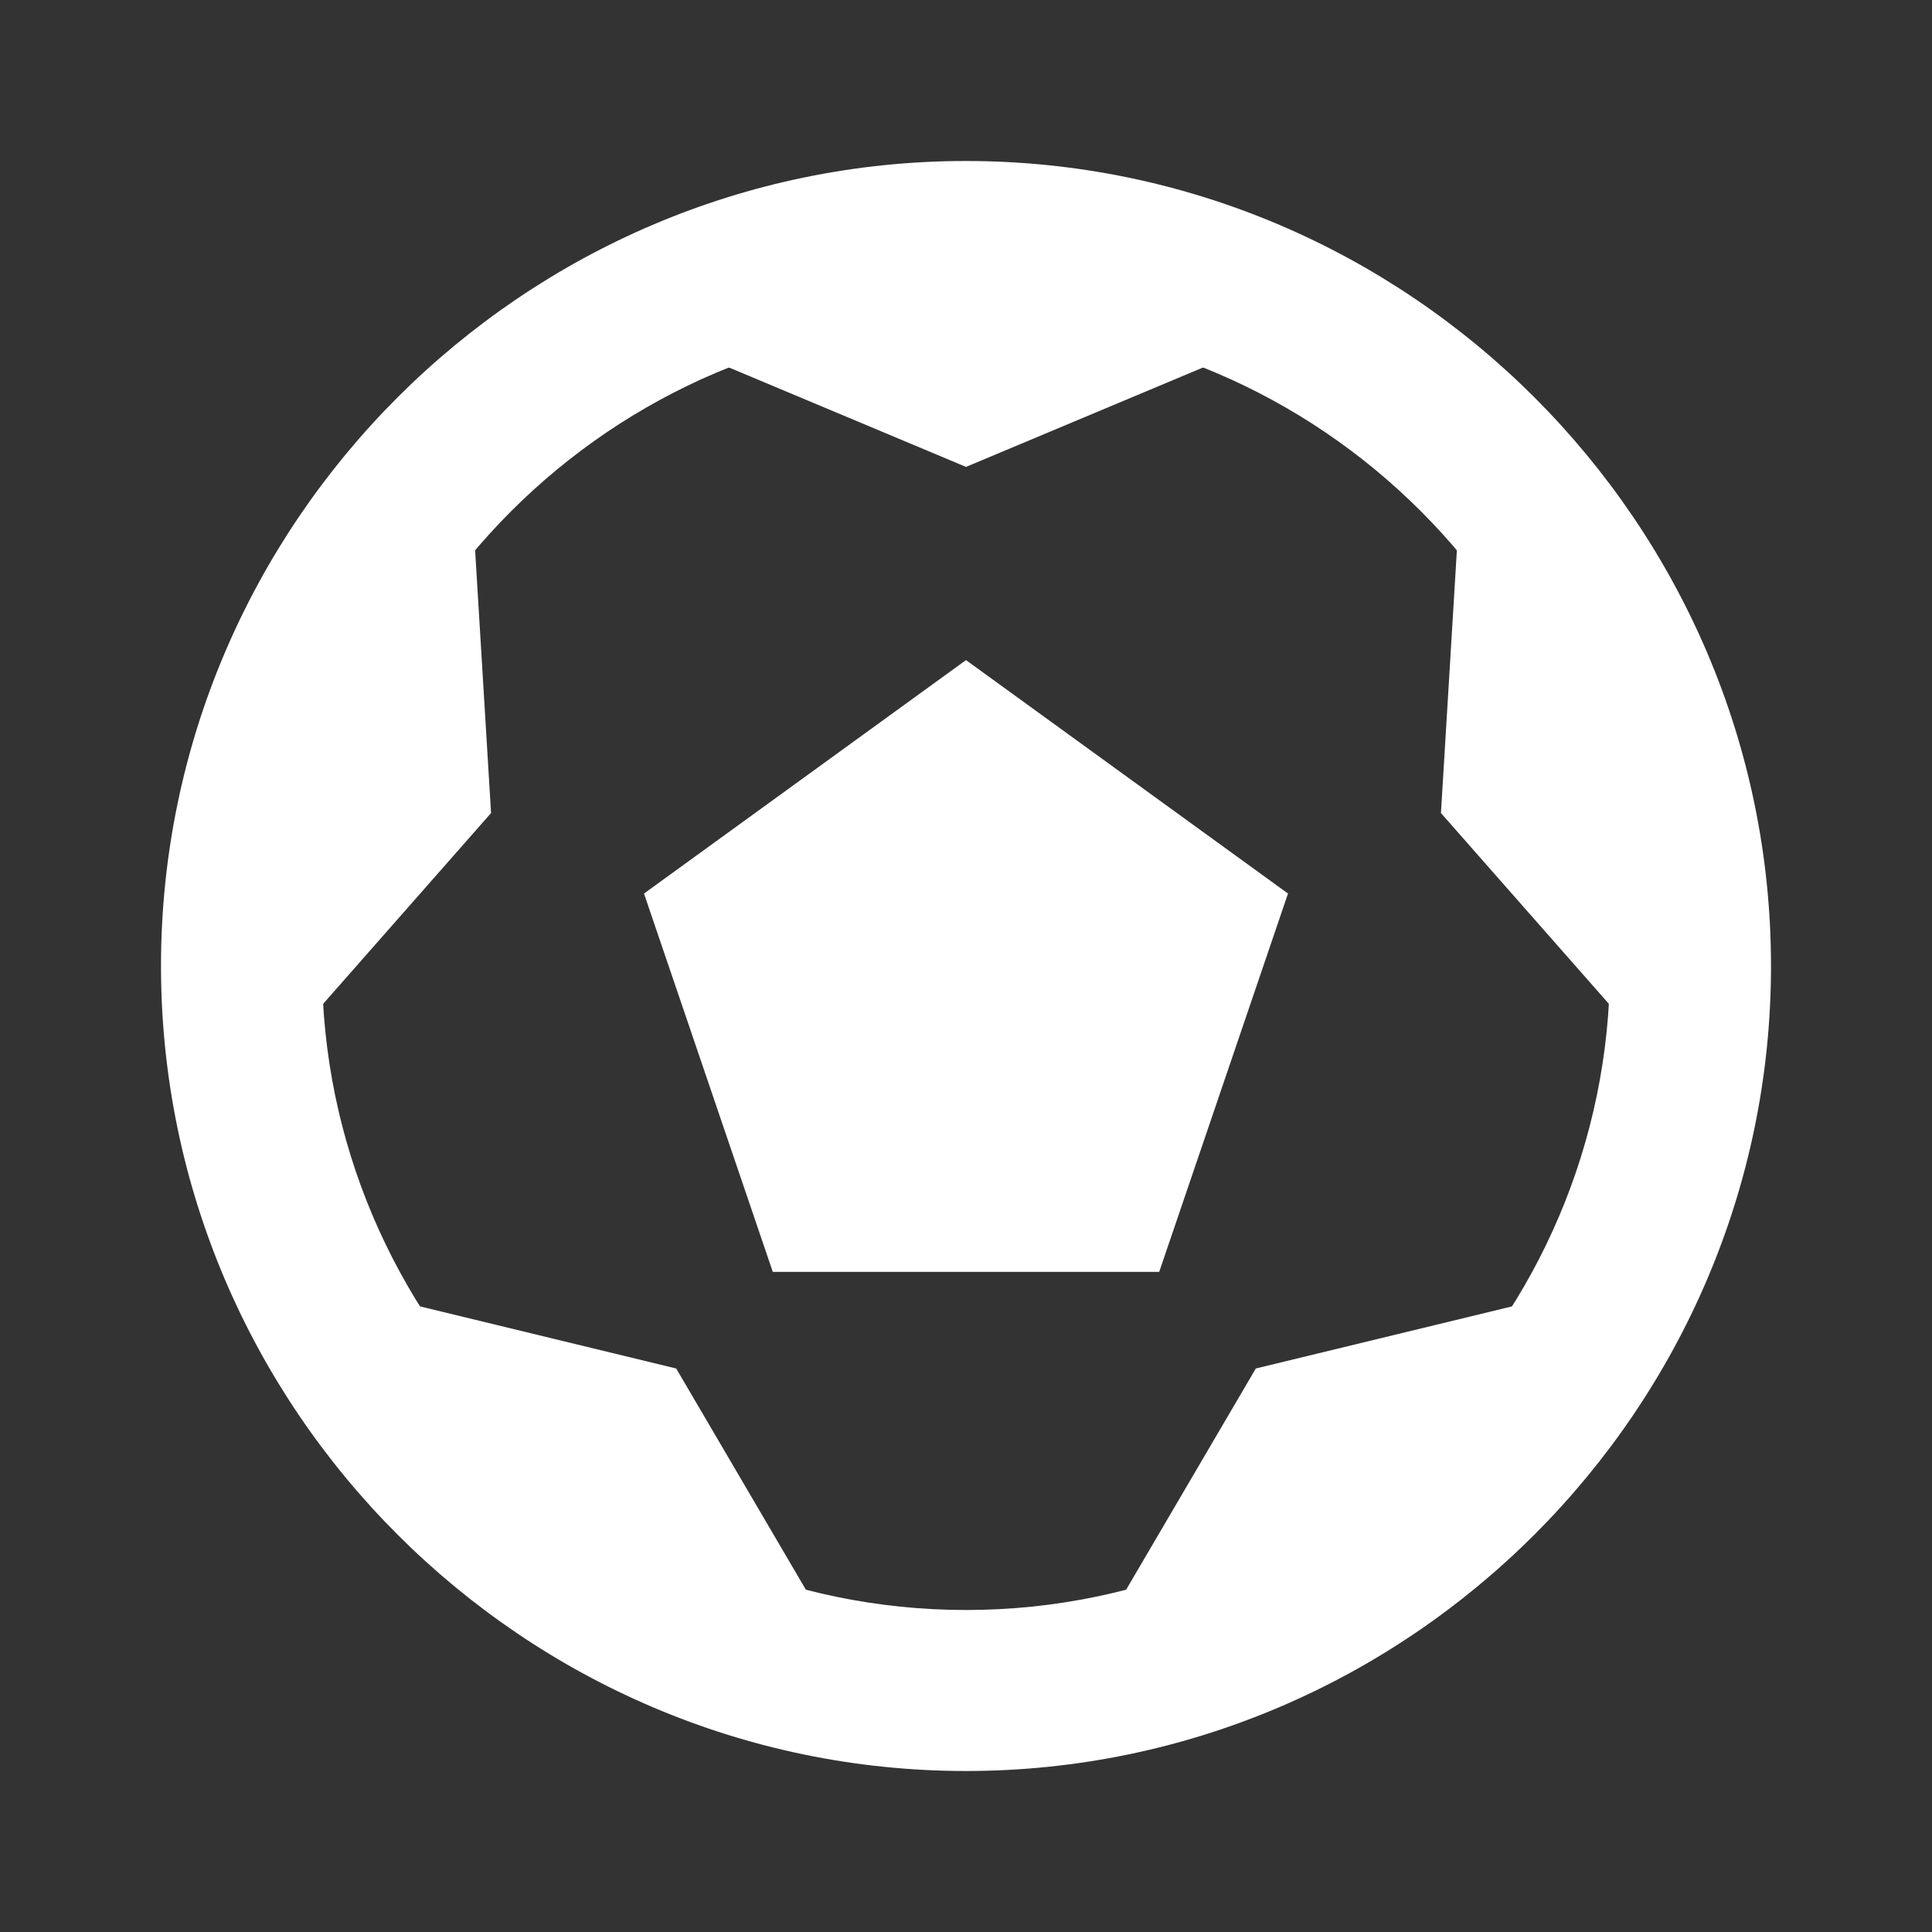 <?xml version="1.0" ?><!DOCTYPE svg  PUBLIC '-//W3C//DTD SVG 1.0//EN'  'http://www.w3.org/TR/2001/REC-SVG-20010904/DTD/svg10.dtd'><svg enable-background="new 0 0 24 24" fill="#ffffff" version="1.0" viewBox="0 0 24 24" xml:space="preserve" xmlns="http://www.w3.org/2000/svg" xmlns:xlink="http://www.w3.org/1999/xlink"><rect x="0" y="0" width="24" height="24" fill="#333333" stroke="none"/><g><path d="M12,4c4.4,0,8,3.6,8,8s-3.6,8-8,8c-4.4,0-8-3.6-8-8S7.6,4,12,4 M12,2C6.5,2,2,6.5,2,12s4.5,10,10,10c5.5,0,10-4.5,10-10   S17.5,2,12,2L12,2z"/></g><polygon points="9.6,15.8 8,11.1 12,8.2 16,11.1 14.4,15.8 "/><polygon points="13.9,2.4 15.1,4.5 12,5.8 8.9,4.5 10.1,2.4 "/><polygon points="3.5,7.2 5.9,6.8 6.1,10.1 3.9,12.6 2.3,10.8 "/><polygon points="4.8,18.6 5.1,16.2 8.4,17 10.1,19.9 7.9,20.9 "/><polygon points="16.1,20.9 13.9,19.9 15.6,17 18.9,16.2 19.2,18.6 "/><polygon points="21.7,10.8 20.1,12.6 17.9,10.1 18.1,6.8 20.5,7.2 "/></svg>